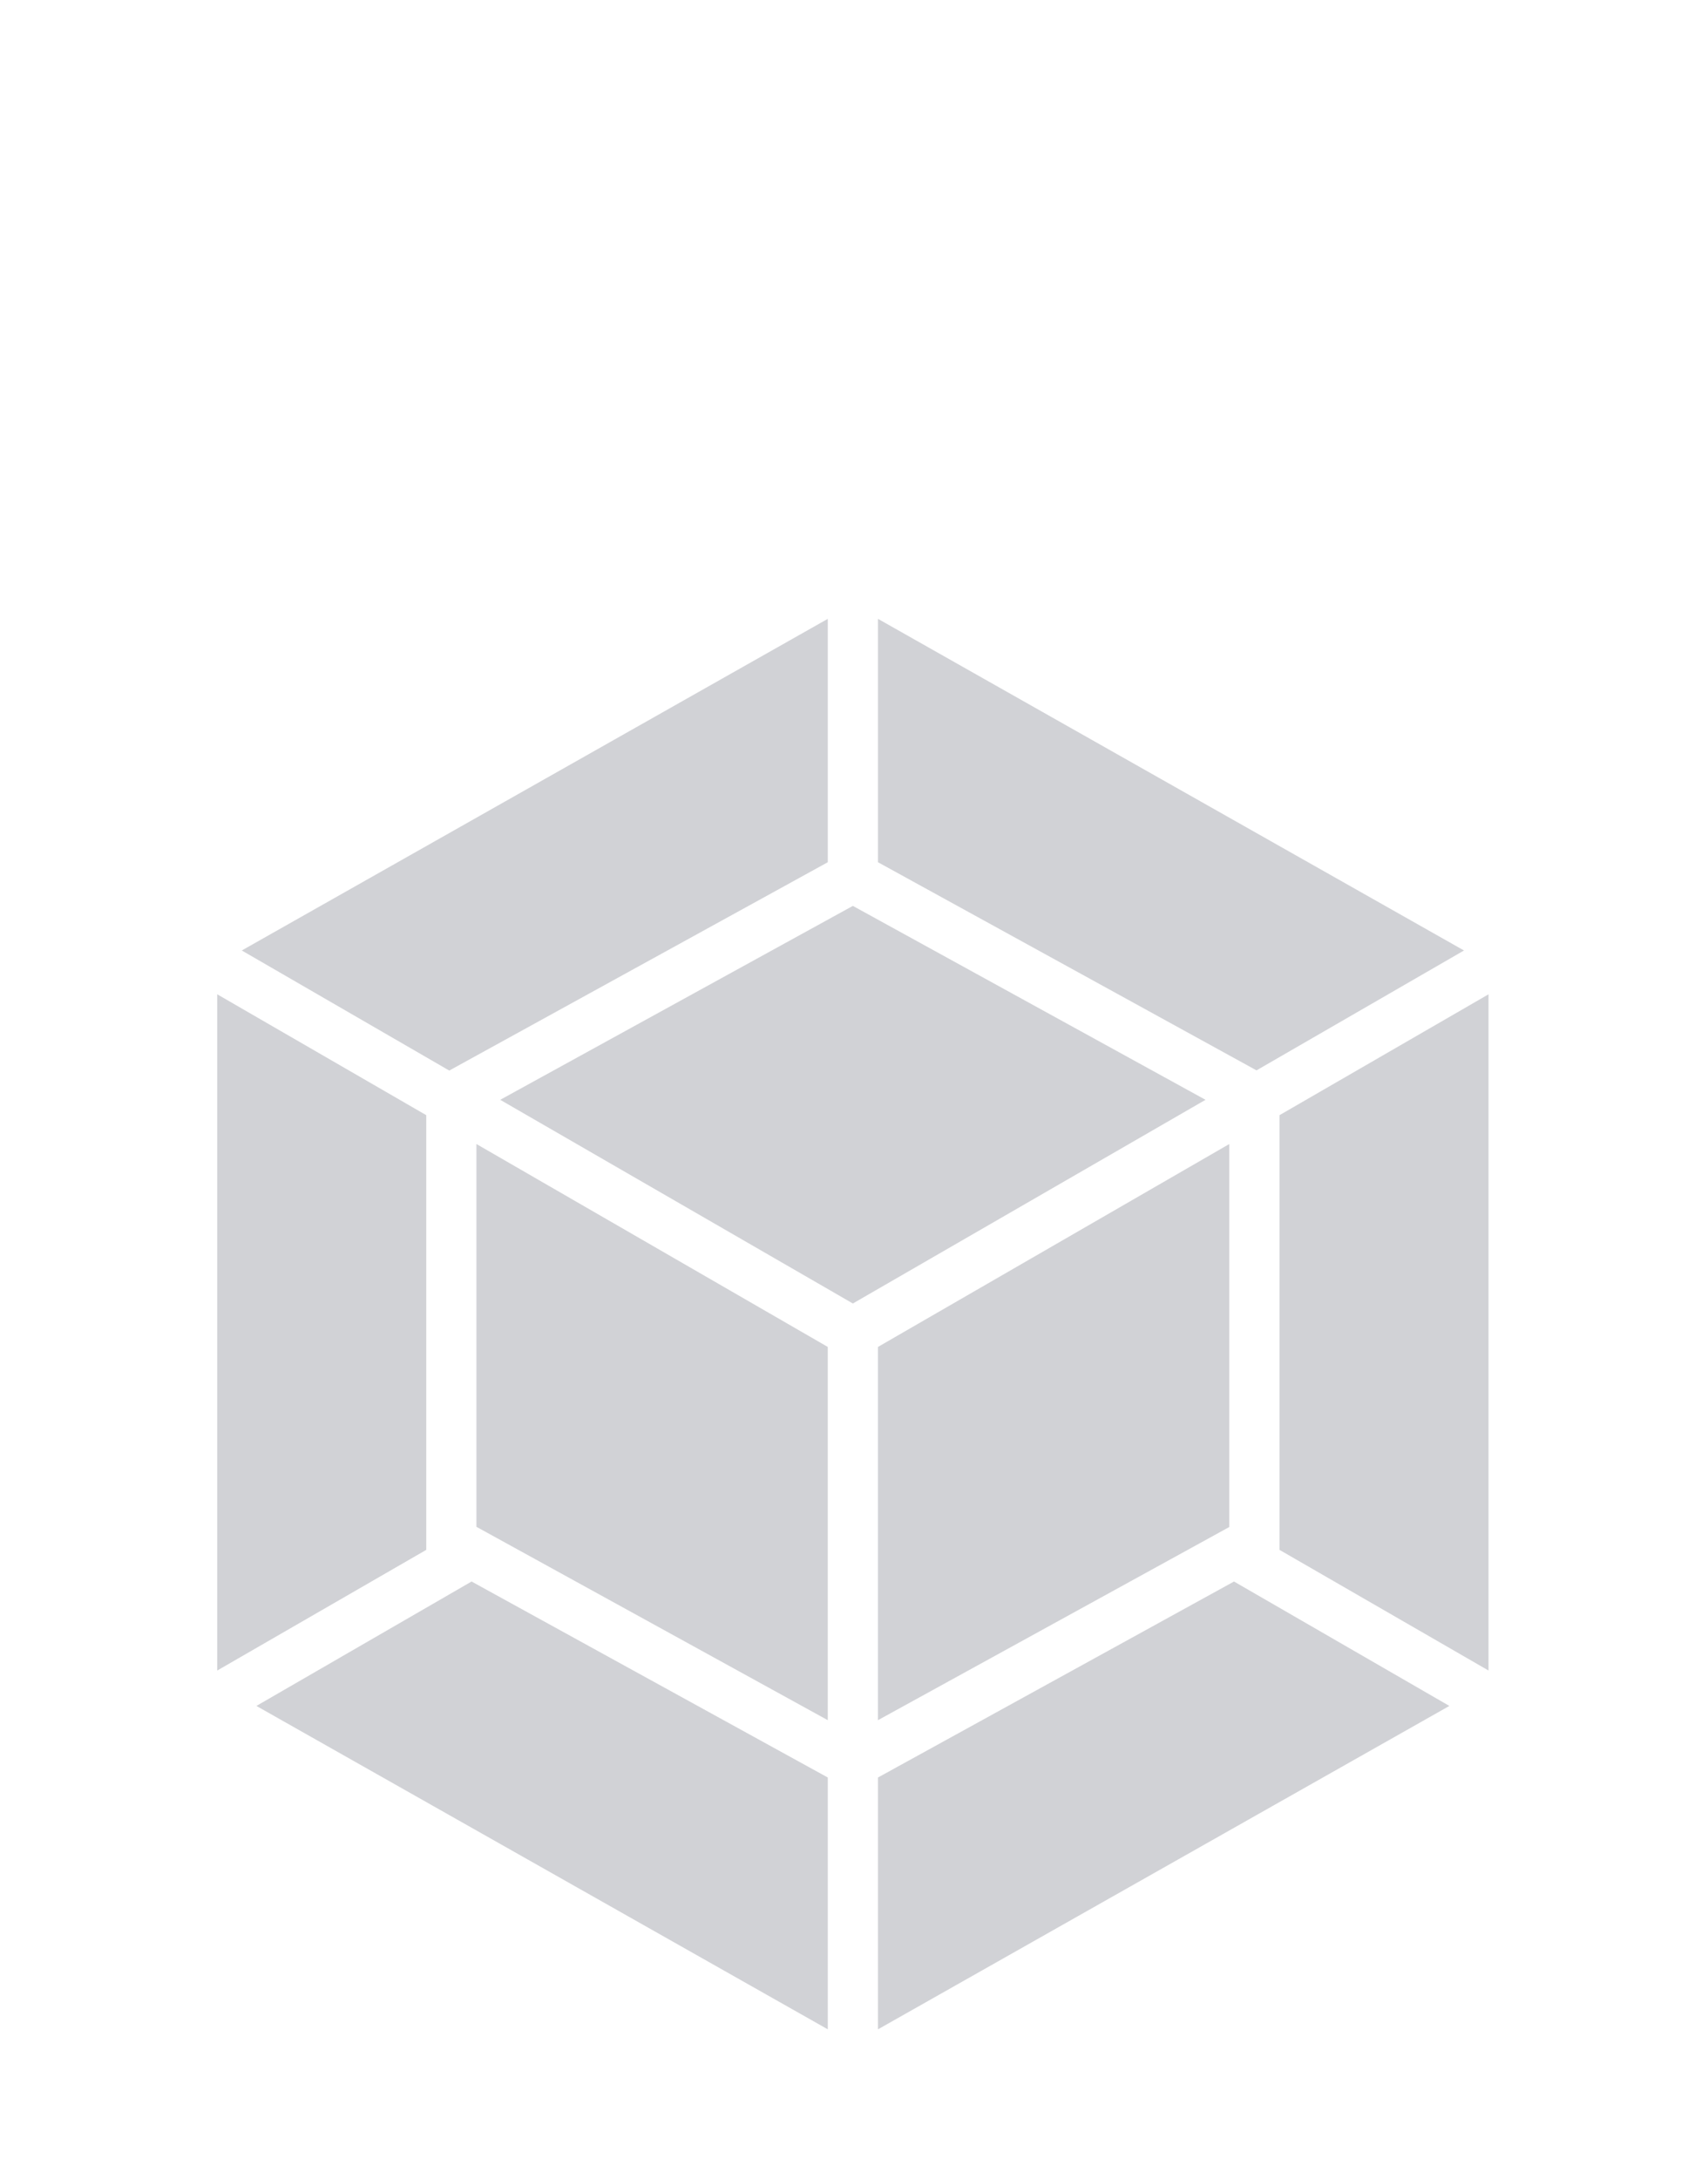 <svg width="120" height="153" fill="none" xmlns="http://www.w3.org/2000/svg"><path d="M101.829 119.802l-40.144 22.711v-17.685l25.013-13.763 15.131 8.737zm2.75-2.487V69.828l-14.684 8.487v30.527l14.684 8.473zm-86.565 2.487l40.144 22.711v-17.685l-25.026-13.763-15.118 8.737zm-2.75-2.487V69.828l14.684 8.487v30.527l-14.684 8.473zm1.723-50.566L58.158 43.46v17.092L31.777 75.065l-.21.119-14.58-8.435zm85.869 0L61.685 43.46v17.092l26.381 14.5.21.118 14.58-8.42zm-44.699 54.053l-24.684-13.579V80.341l24.684 14.25v26.211zm3.527 0l24.684-13.566V80.341l-24.684 14.25v26.211zm-26.54-43.566L59.92 63.618l24.777 13.618L59.92 91.54 35.144 77.236z" fill="#D1D2D6"/></svg>
